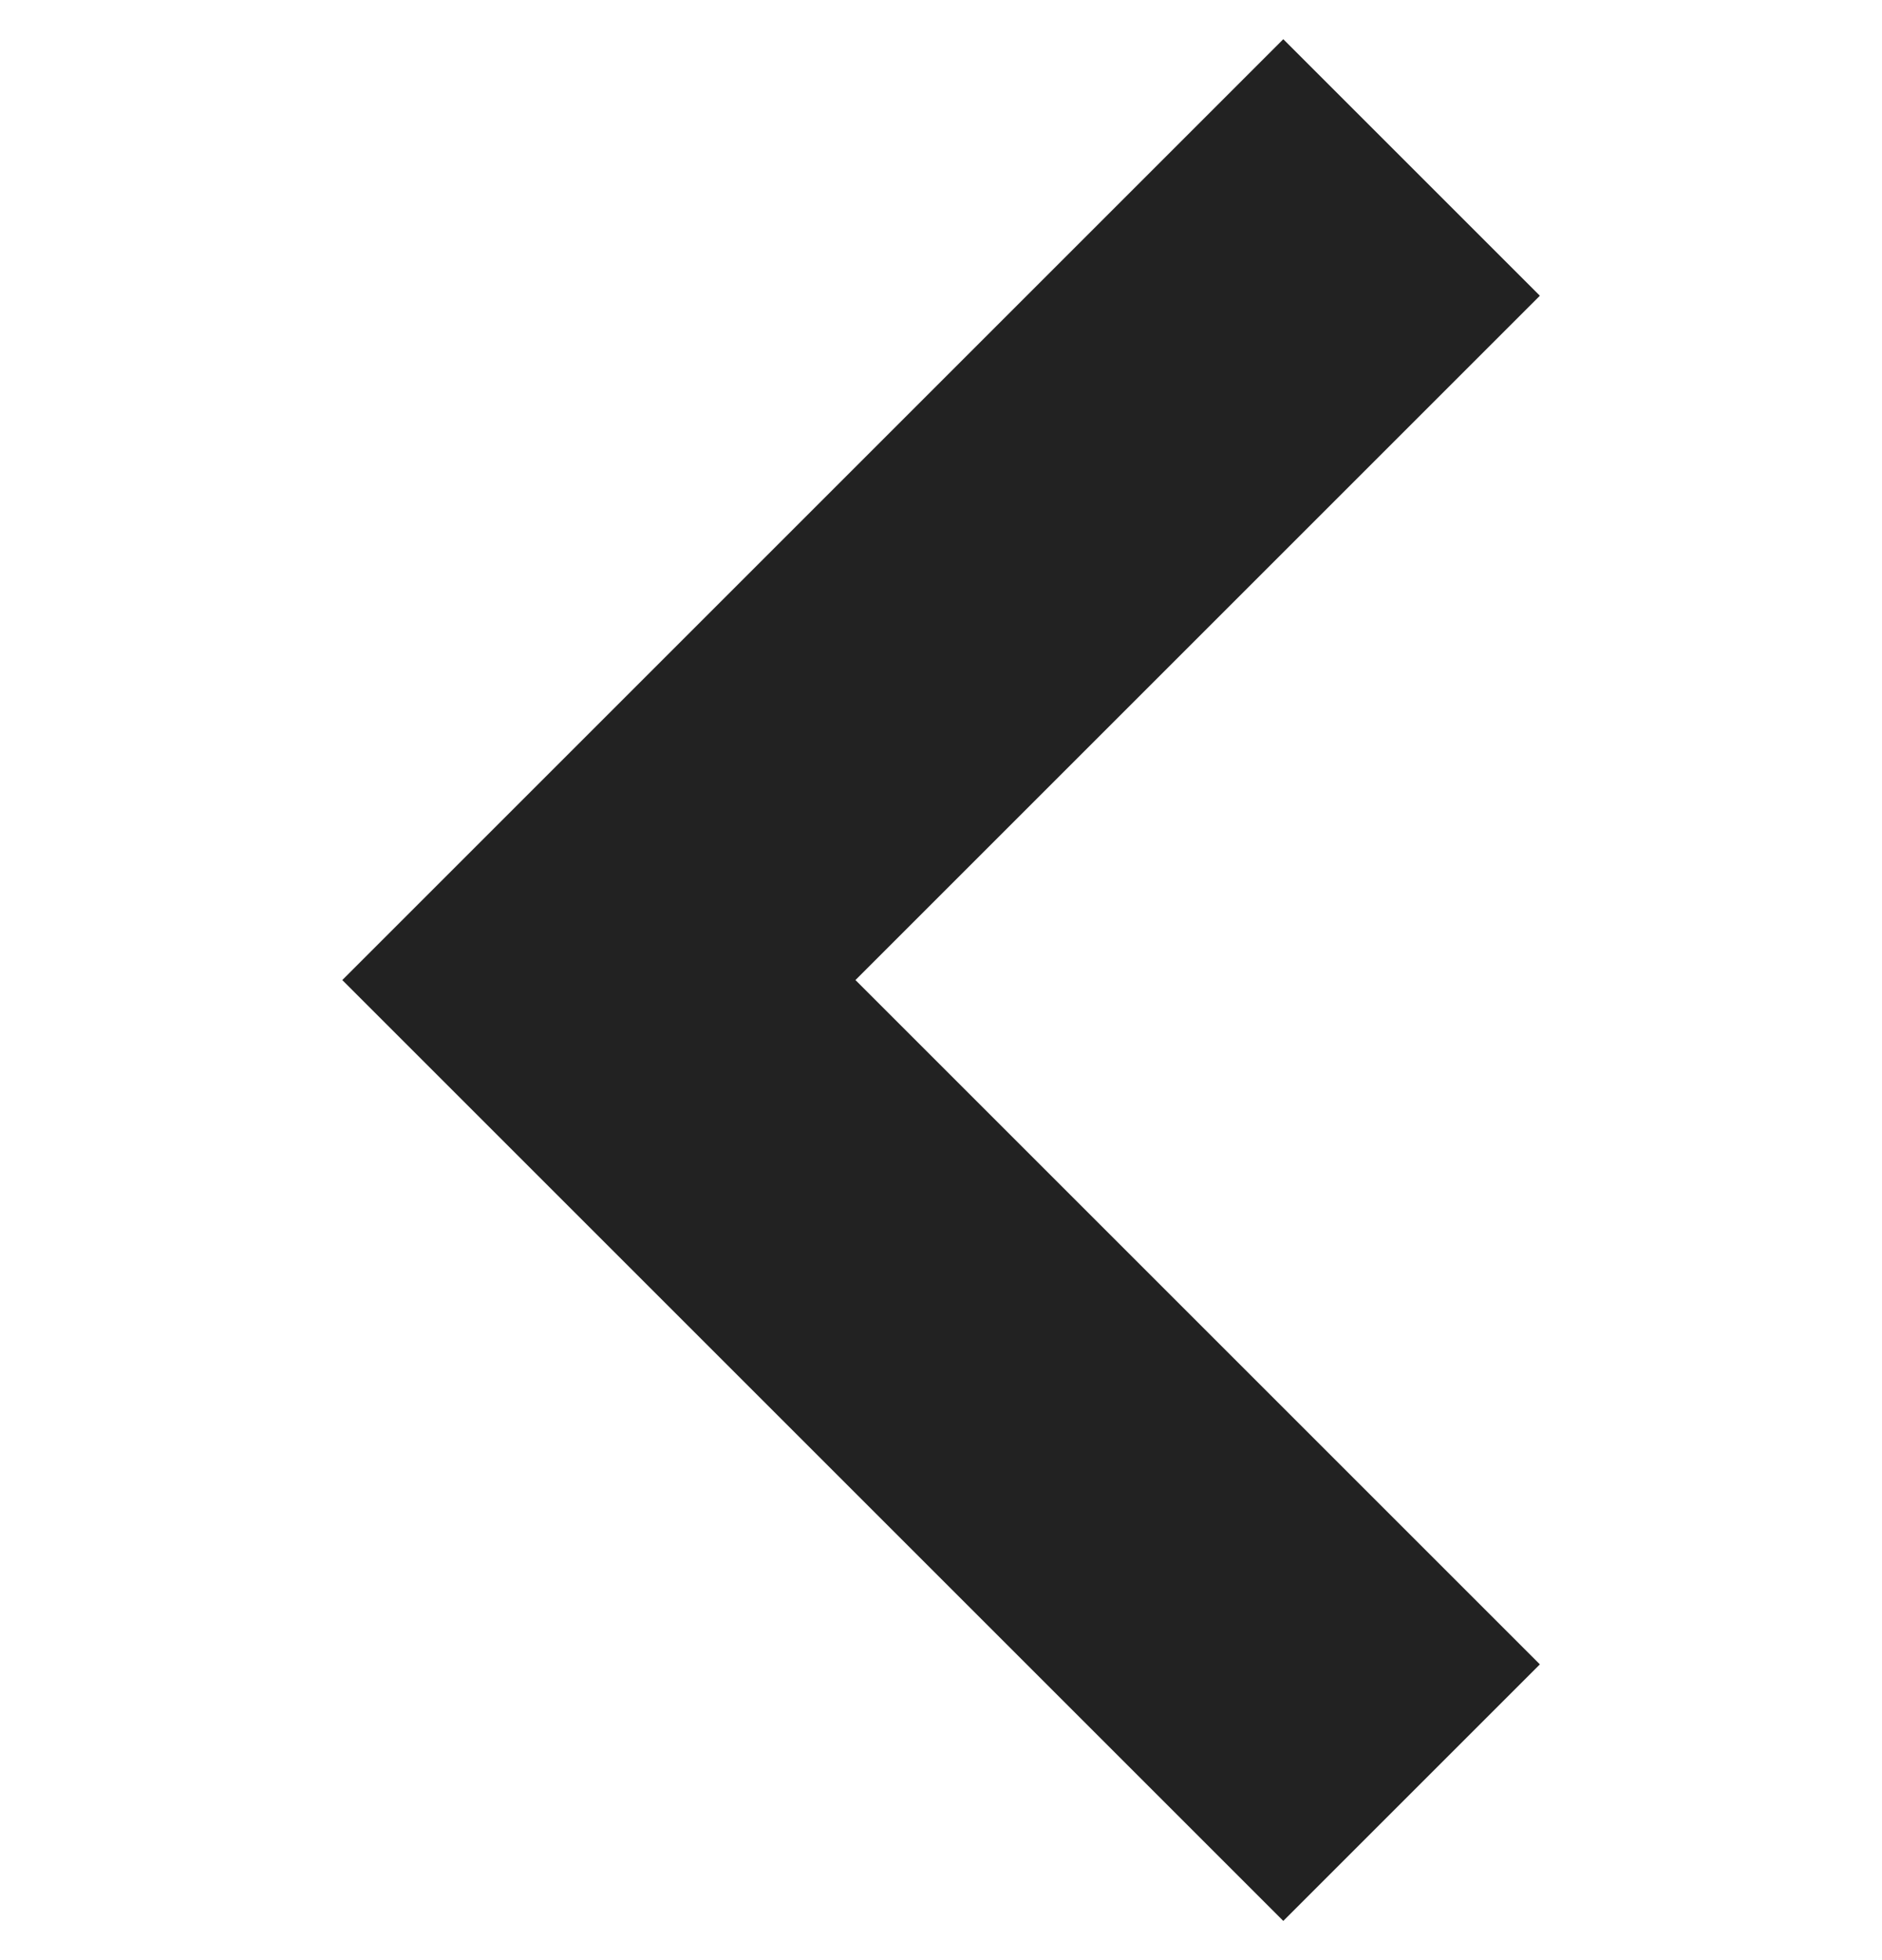 <svg width="24" height="25" viewBox="0 0 24 25" fill="none" xmlns="http://www.w3.org/2000/svg">
<g clip-path="url(#clip0_191_1650)">
<path d="M19.637 3.772L10.909 12.5L19.637 21.228L16.365 24.5L4.365 12.5L16.365 0.5L19.637 3.772Z" fill="#222222"/>
</g>
<defs>
<clipPath id="clip0_191_1650">
<rect width="24" height="24" fill="white" transform="matrix(4.37114e-08 -1 -1 -4.37114e-08 24 24.5)"/>
</clipPath>
</defs>
</svg>
